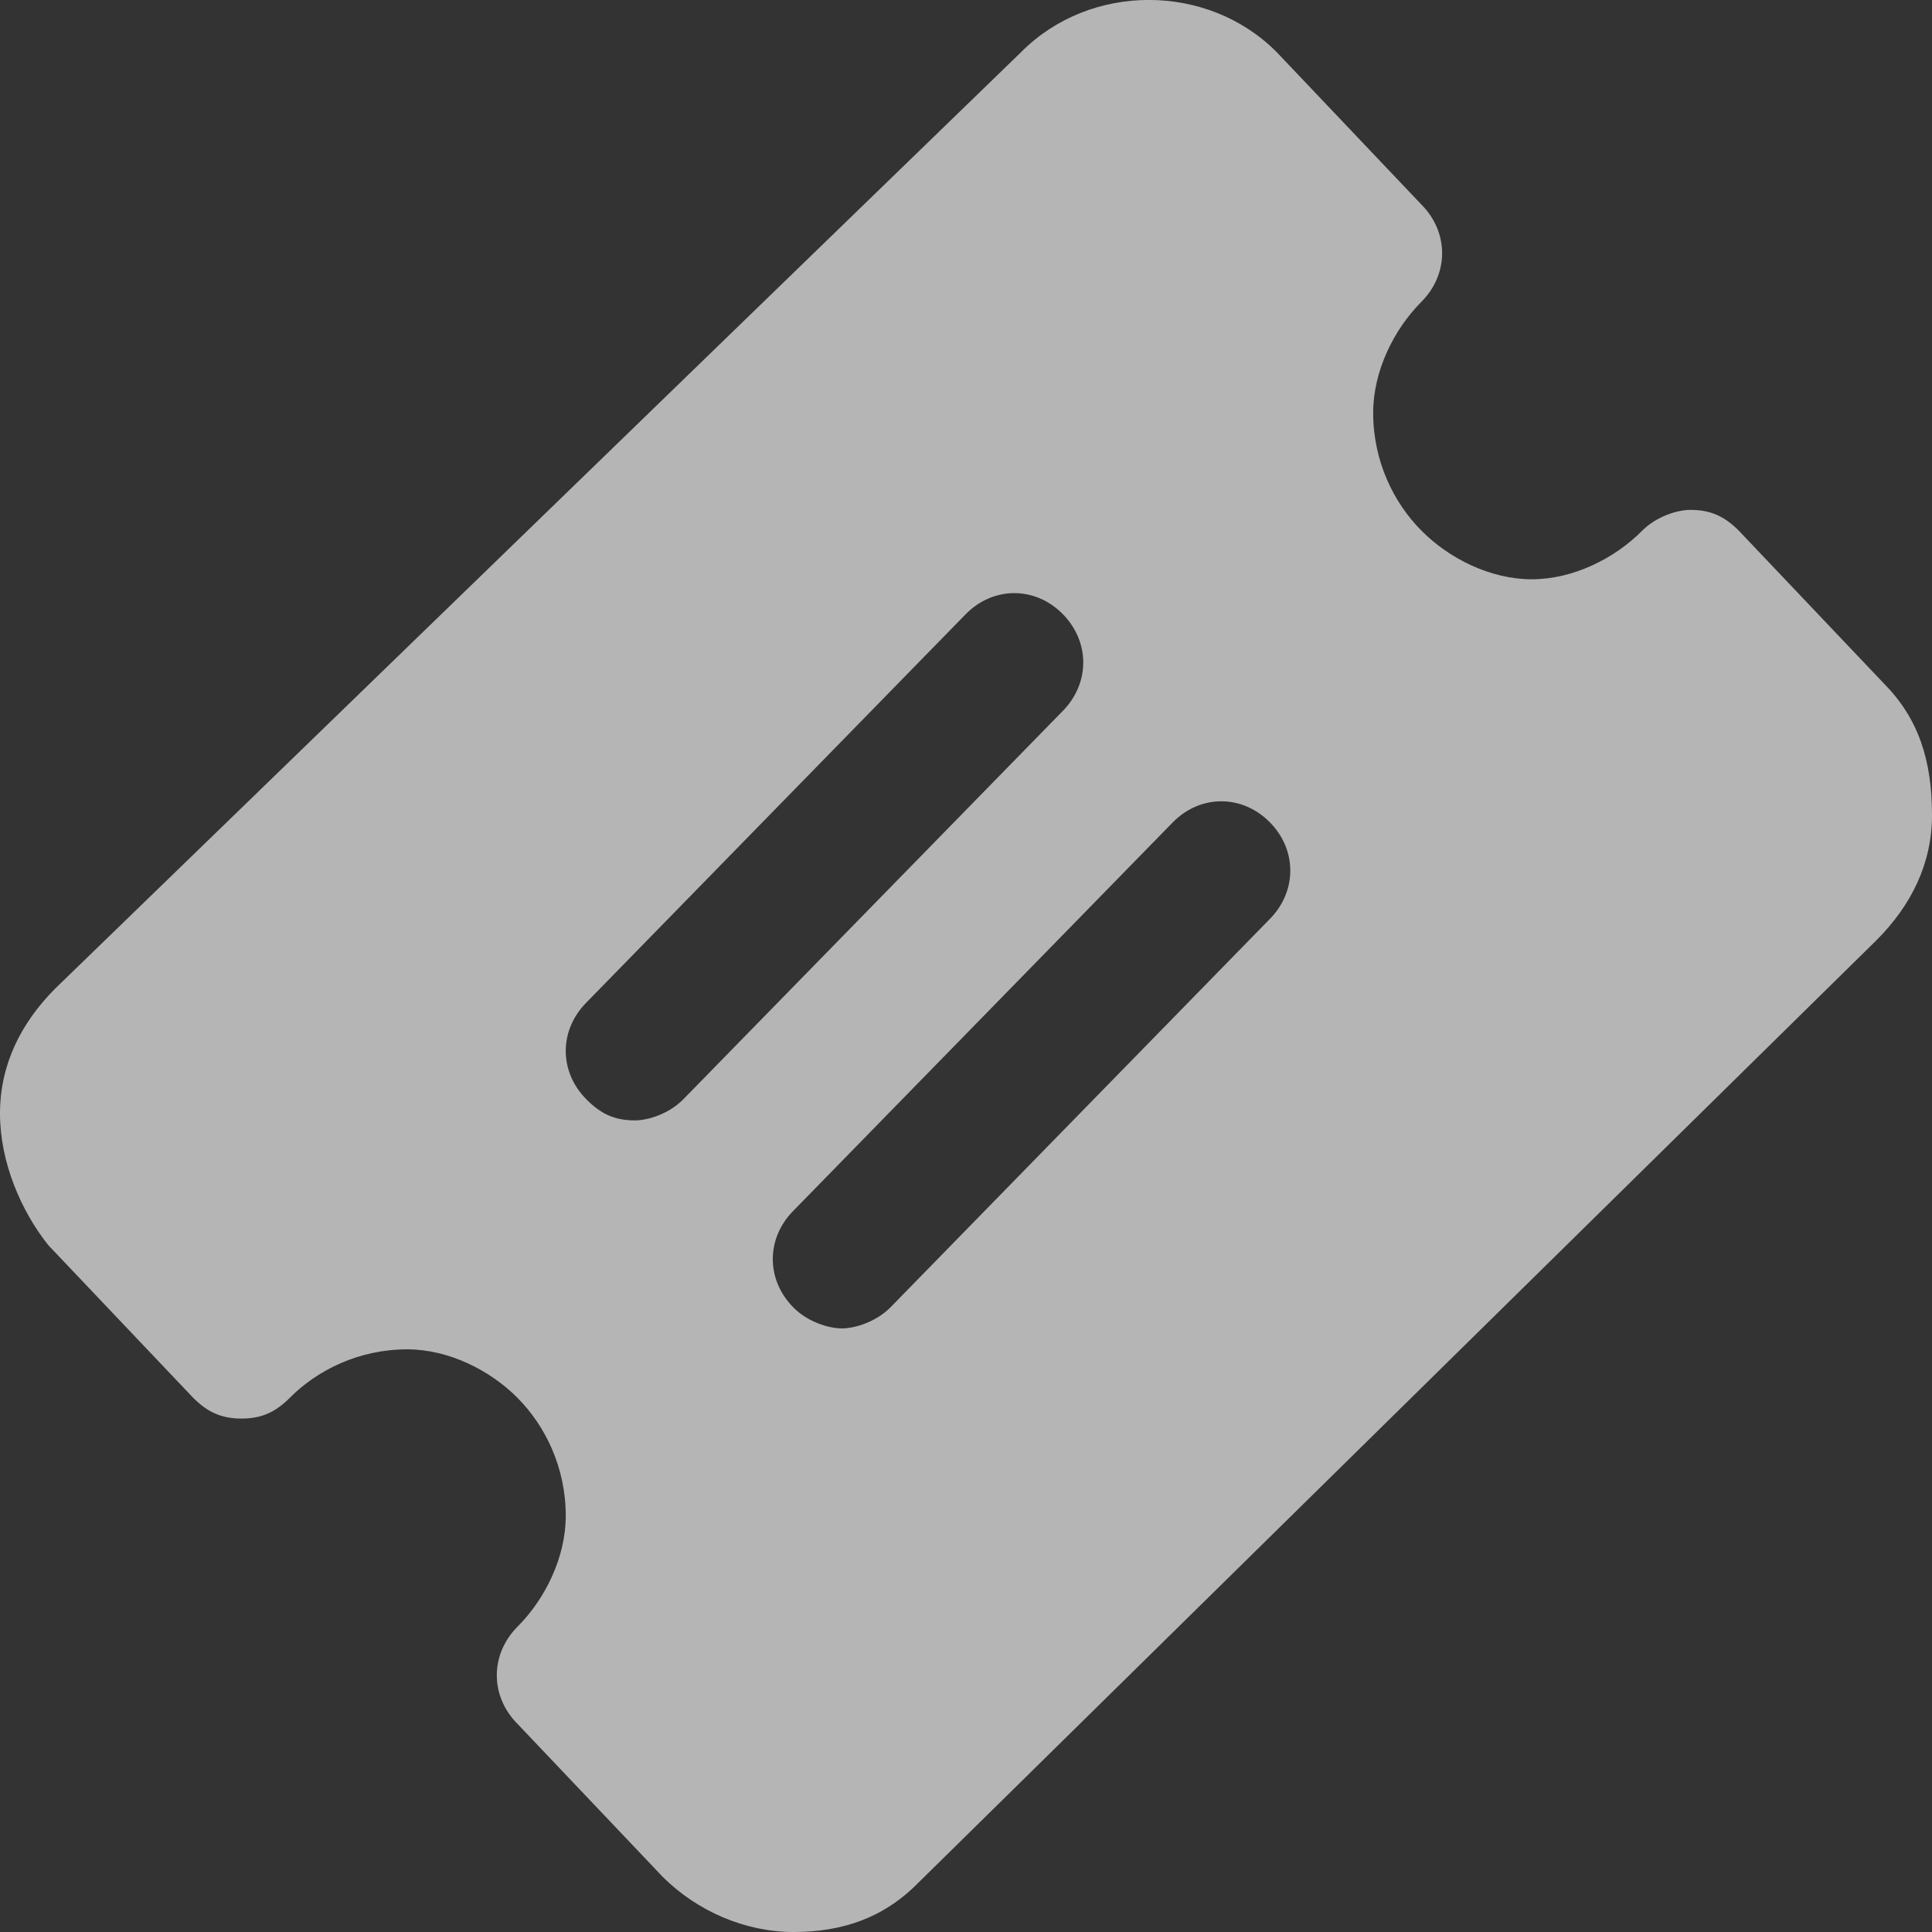 <?xml version="1.0" encoding="UTF-8"?>
<svg width="12px" height="12px" viewBox="0 0 12 12" version="1.1" xmlns="http://www.w3.org/2000/svg" xmlns:xlink="http://www.w3.org/1999/xlink">
    <rect x="0" y="0" width="12" height="12" fill="#333333" stroke="none"/>
    <!-- Generator: Sketch 52.5 (67469) - http://www.bohemiancoding.com/sketch -->
    <title>ticket 02</title>
    <desc>Created with Sketch.</desc>
    <g id="默林泰国海底商店小程序" stroke="none" stroke-width="1" fill="none" fill-rule="evenodd" opacity="0.64">
        <g id="全部订单" transform="translate(-167, -219)" fill="#FFFFFF">
            <g id="分组-2" transform="translate(20, 108)">
                <path d="M158.7,115.244 L157.8,114.296 C157.714,114.21 157.629,114.167 157.5,114.167 C157.414,114.167 157.286,114.21 157.2,114.296 C157.029,114.469 156.771,114.598 156.514,114.598 C156.257,114.598 156,114.469 155.829,114.296 C155.657,114.124 155.529,113.865 155.529,113.564 C155.529,113.305 155.657,113.047 155.829,112.874 C156,112.702 156,112.443 155.829,112.271 L154.929,111.323 C154.5,110.892 153.771,110.892 153.343,111.323 L147.343,117.14 C147.129,117.355 147,117.614 147,117.916 C147,118.217 147.129,118.519 147.3,118.734 L148.2,119.682 C148.286,119.768 148.371,119.811 148.5,119.811 C148.629,119.811 148.714,119.768 148.8,119.682 C148.971,119.51 149.229,119.381 149.529,119.381 C149.786,119.381 150.043,119.51 150.214,119.682 C150.386,119.855 150.514,120.113 150.514,120.415 C150.514,120.673 150.386,120.932 150.214,121.104 C150.043,121.276 150.043,121.535 150.214,121.707 L151.114,122.655 C151.329,122.871 151.629,123 151.929,123 C152.229,123 152.486,122.914 152.7,122.698 L158.657,116.838 C158.871,116.623 159,116.364 159,116.063 C159,115.718 158.914,115.46 158.7,115.244 Z M150.943,117.959 C150.814,117.959 150.729,117.916 150.643,117.829 C150.471,117.657 150.471,117.399 150.643,117.226 L153,114.813 C153.171,114.641 153.429,114.641 153.6,114.813 C153.771,114.986 153.771,115.244 153.6,115.417 L151.243,117.829 C151.157,117.916 151.029,117.959 150.943,117.959 Z M154.886,116.709 L152.529,119.122 C152.443,119.208 152.314,119.251 152.229,119.251 C152.143,119.251 152.014,119.208 151.929,119.122 C151.757,118.95 151.757,118.691 151.929,118.519 L154.286,116.106 C154.457,115.934 154.714,115.934 154.886,116.106 C155.057,116.278 155.057,116.537 154.886,116.709 Z" id="ticket-02"></path>
            </g>
        </g>
    </g>
</svg>